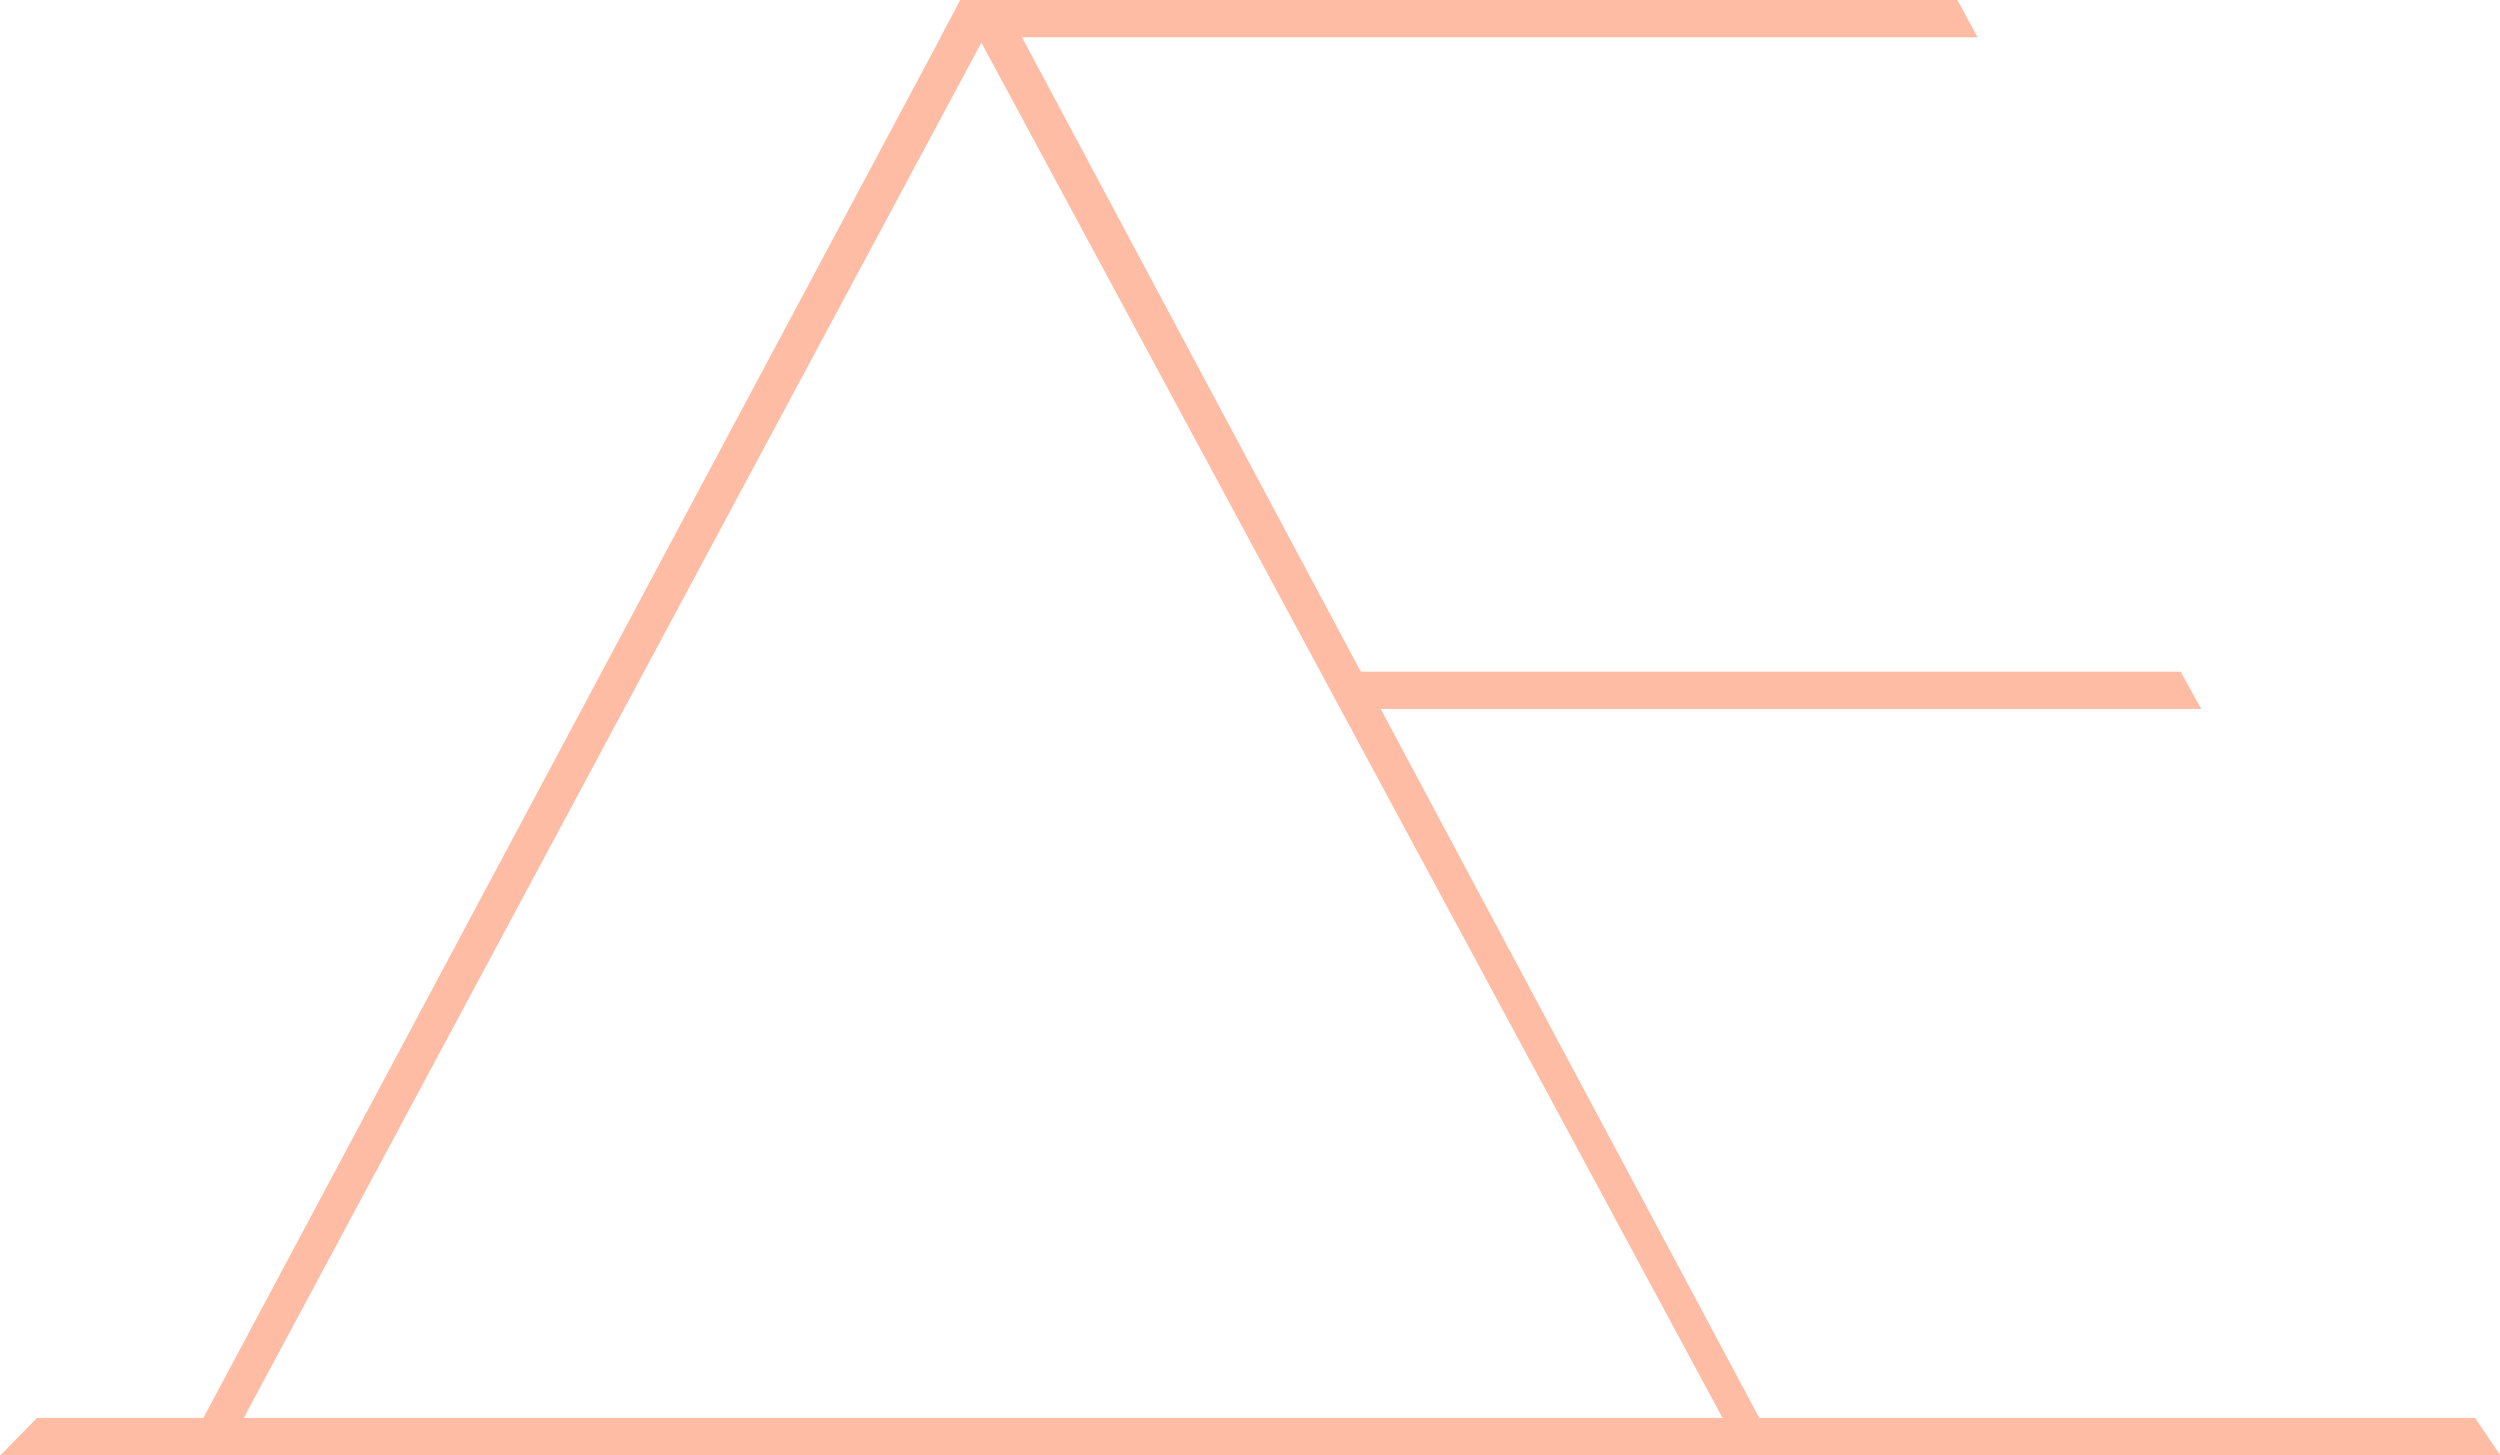 <?xml version="1.0" encoding="UTF-8"?>
<svg width="67px" height="39px" viewBox="0 0 67 39" version="1.1" xmlns="http://www.w3.org/2000/svg" xmlns:xlink="http://www.w3.org/1999/xlink">
    <!-- Generator: Sketch 49 (51002) - http://www.bohemiancoding.com/sketch -->
    <title>DE</title>
    <desc>Created with Sketch.</desc>
    <defs></defs>
    <g id="Page-1" stroke="none" stroke-width="1" fill="none" fill-rule="evenodd">
        <g id="Portfolio" transform="translate(-19, -29)" fill="#FFBCA5">
            <g id="DE" transform="translate(19, 28)">
                <polygon id="Rectangle-9" points="25.732 1 52.458 1 53 2 25.209 2"></polygon>
                <polygon id="Rectangle-9" points="36.433 19 58.44 19 58.995 20 36 20"></polygon>
                <polygon id="Rectangle-9" points="0.992 39 66.331 39 67.008 40 0.013 40"></polygon>
                <polygon id="Rectangle-9" transform="translate(36.768, 20.656) rotate(62) translate(-36.768, -20.656) " points="15.321 20.179 58.763 20.1 58.303 20.967 14.772 21.211"></polygon>
                <polygon id="Rectangle-9" transform="translate(15.817, 20.682) scale(-1, 1) rotate(62) translate(-15.817, -20.682) " points="-5.63 20.205 37.813 20.126 37.305 21.081 -6.179 21.238"></polygon>
            </g>
        </g>
    </g>
</svg>